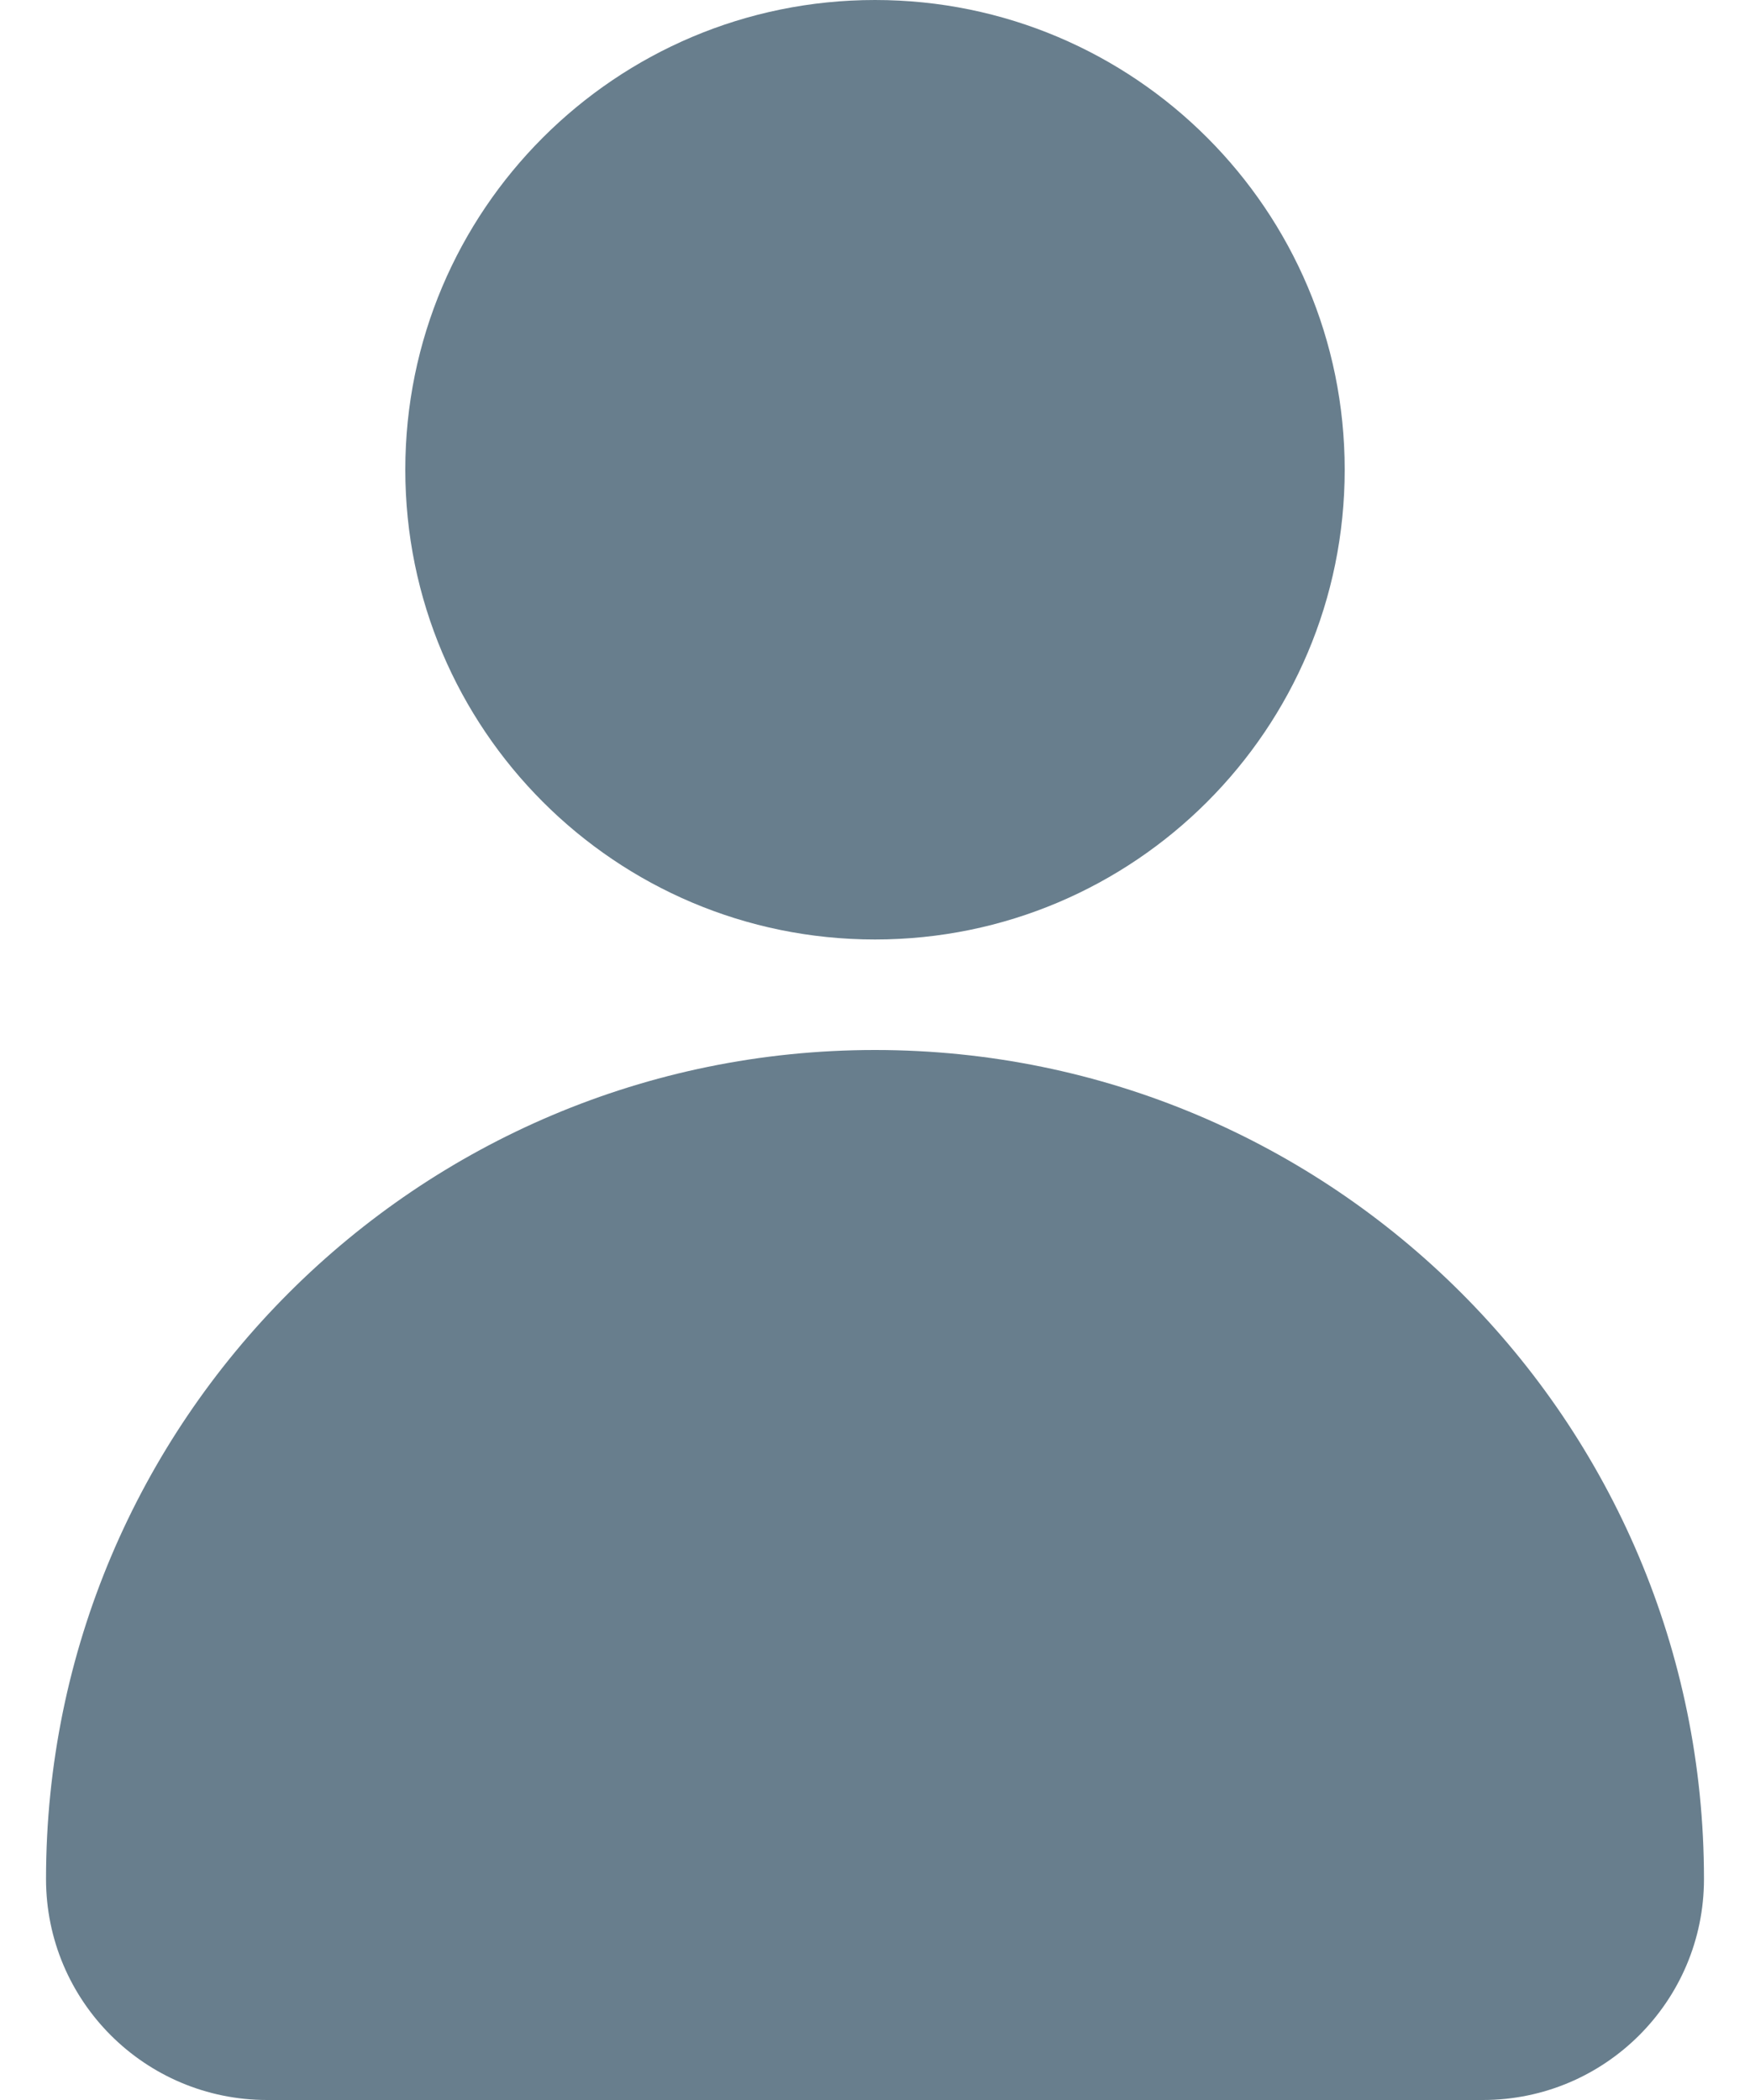 <svg width="20" height="24" viewBox="0 0 20 24" fill="none" xmlns="http://www.w3.org/2000/svg">
<path d="M10 10.737C12.965 10.737 15.368 8.333 15.368 5.368C15.368 2.404 12.965 0 10 0C7.035 0 4.632 2.404 4.632 5.368C4.632 8.333 7.035 10.737 10 10.737Z" fill="#687E8D"/>
<path d="M10 12C4.768 12 0.526 16.242 0.526 21.474C0.526 22.869 1.657 24 3.053 24H16.947C18.343 24 19.474 22.869 19.474 21.474C19.474 16.242 15.232 12 10 12Z" fill="#687E8D"/>
</svg>
